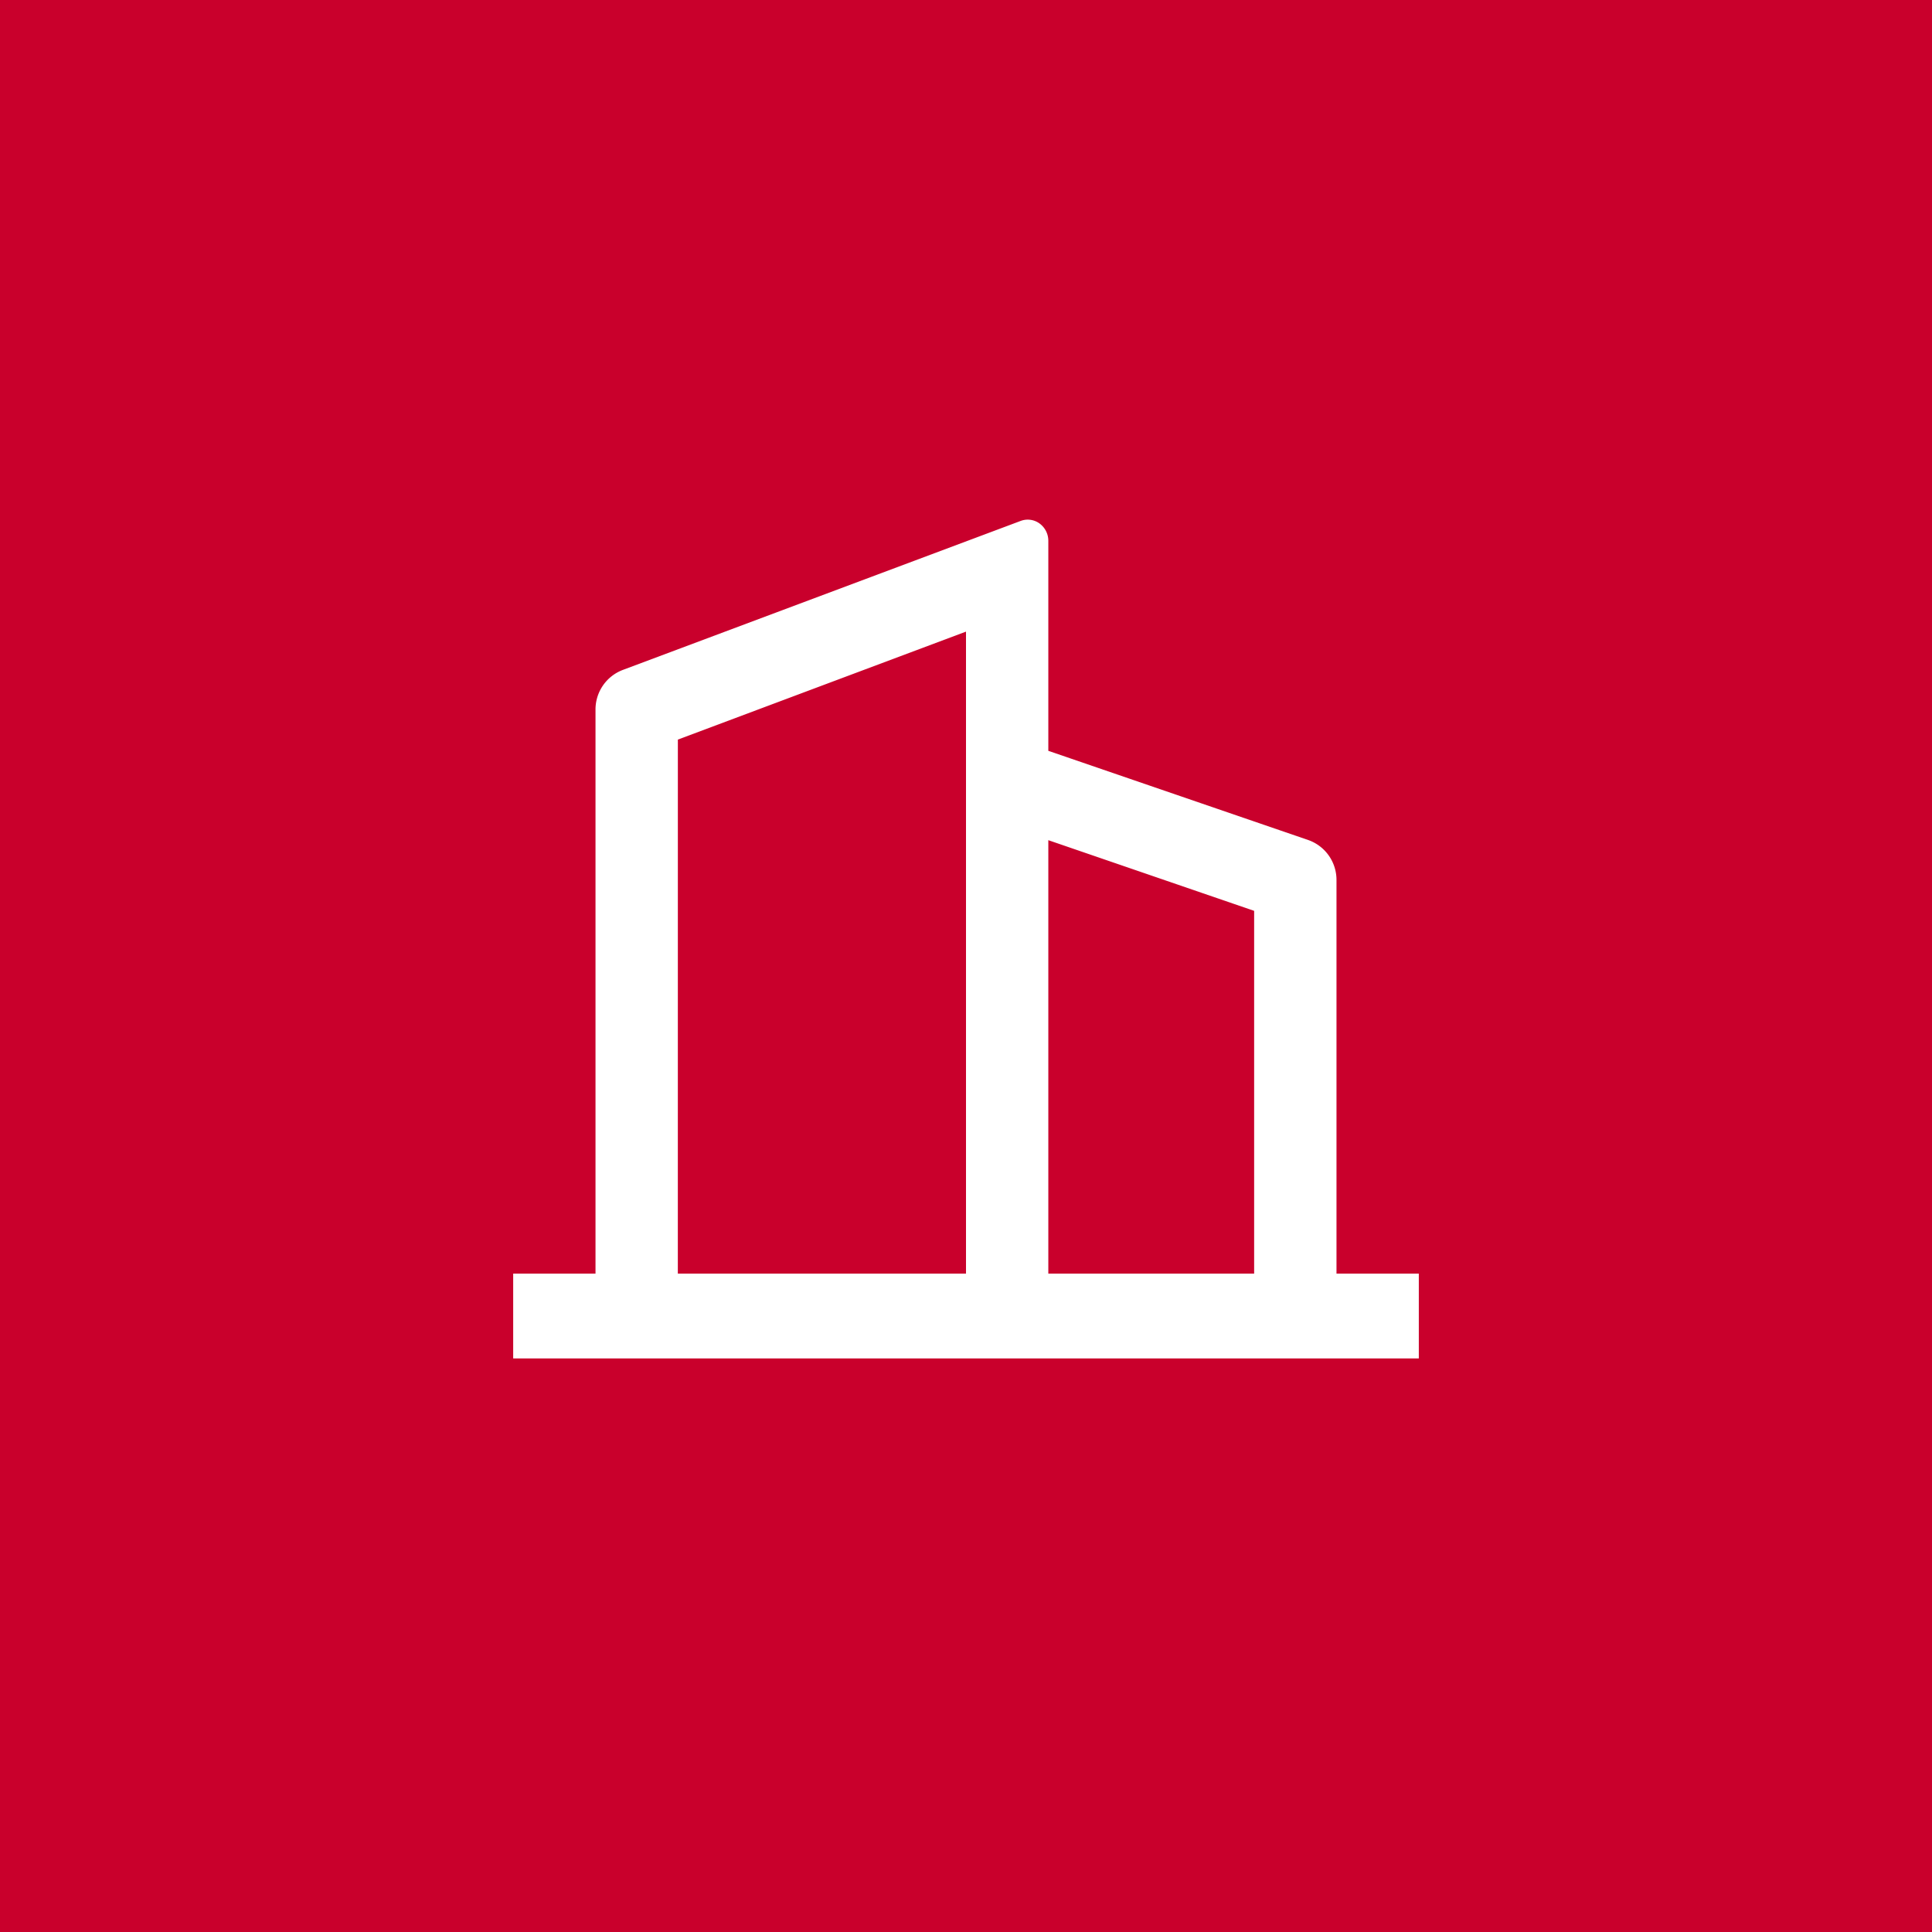<svg xmlns="http://www.w3.org/2000/svg" width="64" height="64"><path fill="#c9002c" d="M0 0h64v64H0z"/><path d="M16 16h32v32H16z" fill="none"/><path d="M19.727 42.191V23.514a1.4 1.4 0 01.9-1.32l13.185-4.938a.665.665 0 01.624.085.709.709 0 01.291.575v6.956l8.613 2.956a1.4 1.4 0 01.933 1.333v13.03H47V45H17v-2.809zm2.727 0H32V20.923L22.455 24.5zm19.091 0V30.173l-6.818-2.341v14.359z" fill="#fff"/></svg>